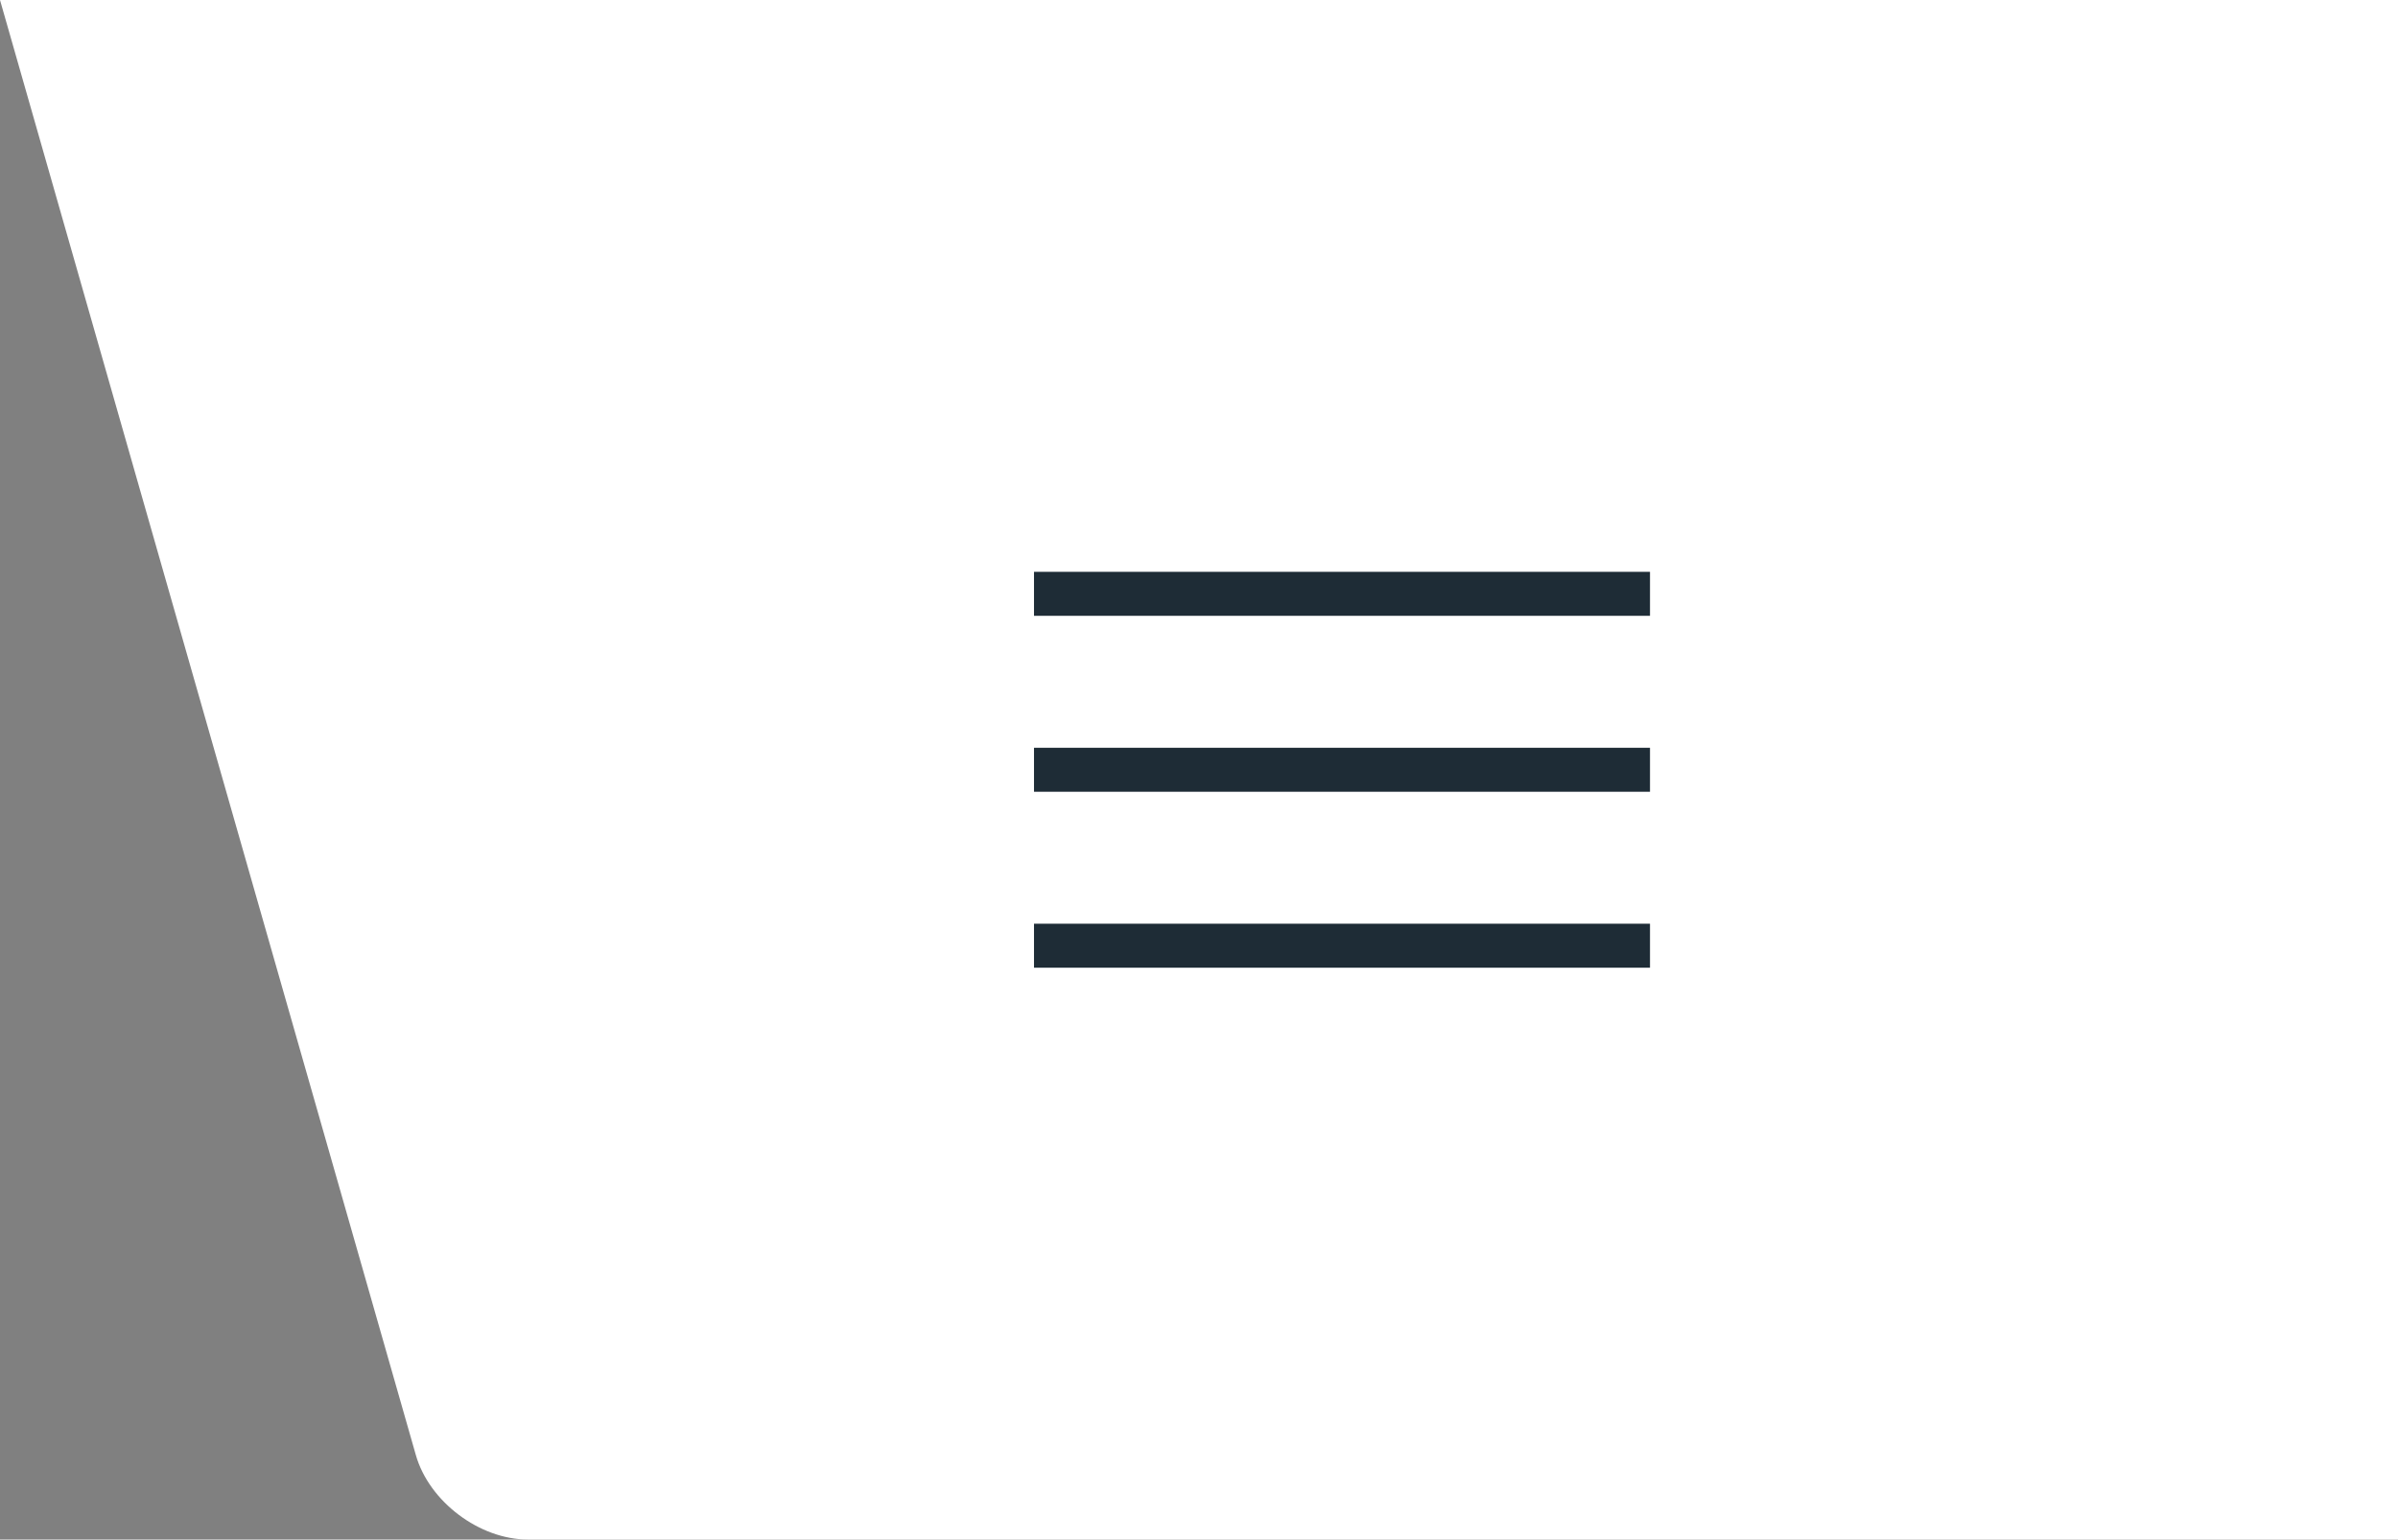 <?xml version="1.0" encoding="UTF-8"?>
<svg width="109px" height="70px" viewBox="0 0 109 70" version="1.1" xmlns="http://www.w3.org/2000/svg" xmlns:xlink="http://www.w3.org/1999/xlink">
    <rect x="0" y="0" width="109" height="70" fill="#808080" stroke="none"/>
    <!-- Generator: Sketch 43.2 (39069) - http://www.bohemiancoding.com/sketch -->
    <title>Group 14</title>
    <desc>Created with Sketch.</desc>
    <defs></defs>
    <g id="Page-1" stroke="none" stroke-width="1" fill="none" fill-rule="evenodd">
        <g id="1.0.0-HOME-Copy-14" transform="translate(-266, 0)">
            <g id="Group-5-Copy">
                <g id="Group-14" transform="translate(266, 0)">
                    <path d="M18.903,3.838 C19.509,1.718 21.798,0 23.997,0 L109,0 L109,70 L0,70 L18.903,3.838 Z" id="Rectangle-Copy" fill="#FFFFFF" transform="translate(54.5, 35) scale(1, -1) translate(-54.5, -35) "></path>
                    <g id="Group" transform="translate(47, 26)" fill="#1E2C36">
                        <rect id="Rectangle-path" x="0" y="0" width="28" height="2"></rect>
                        <rect id="Rectangle-path" x="0" y="8" width="28" height="2"></rect>
                        <rect id="Rectangle-path" x="0" y="16" width="28" height="2"></rect>
                    </g>
                </g>
            </g>
        </g>
    </g>
</svg>